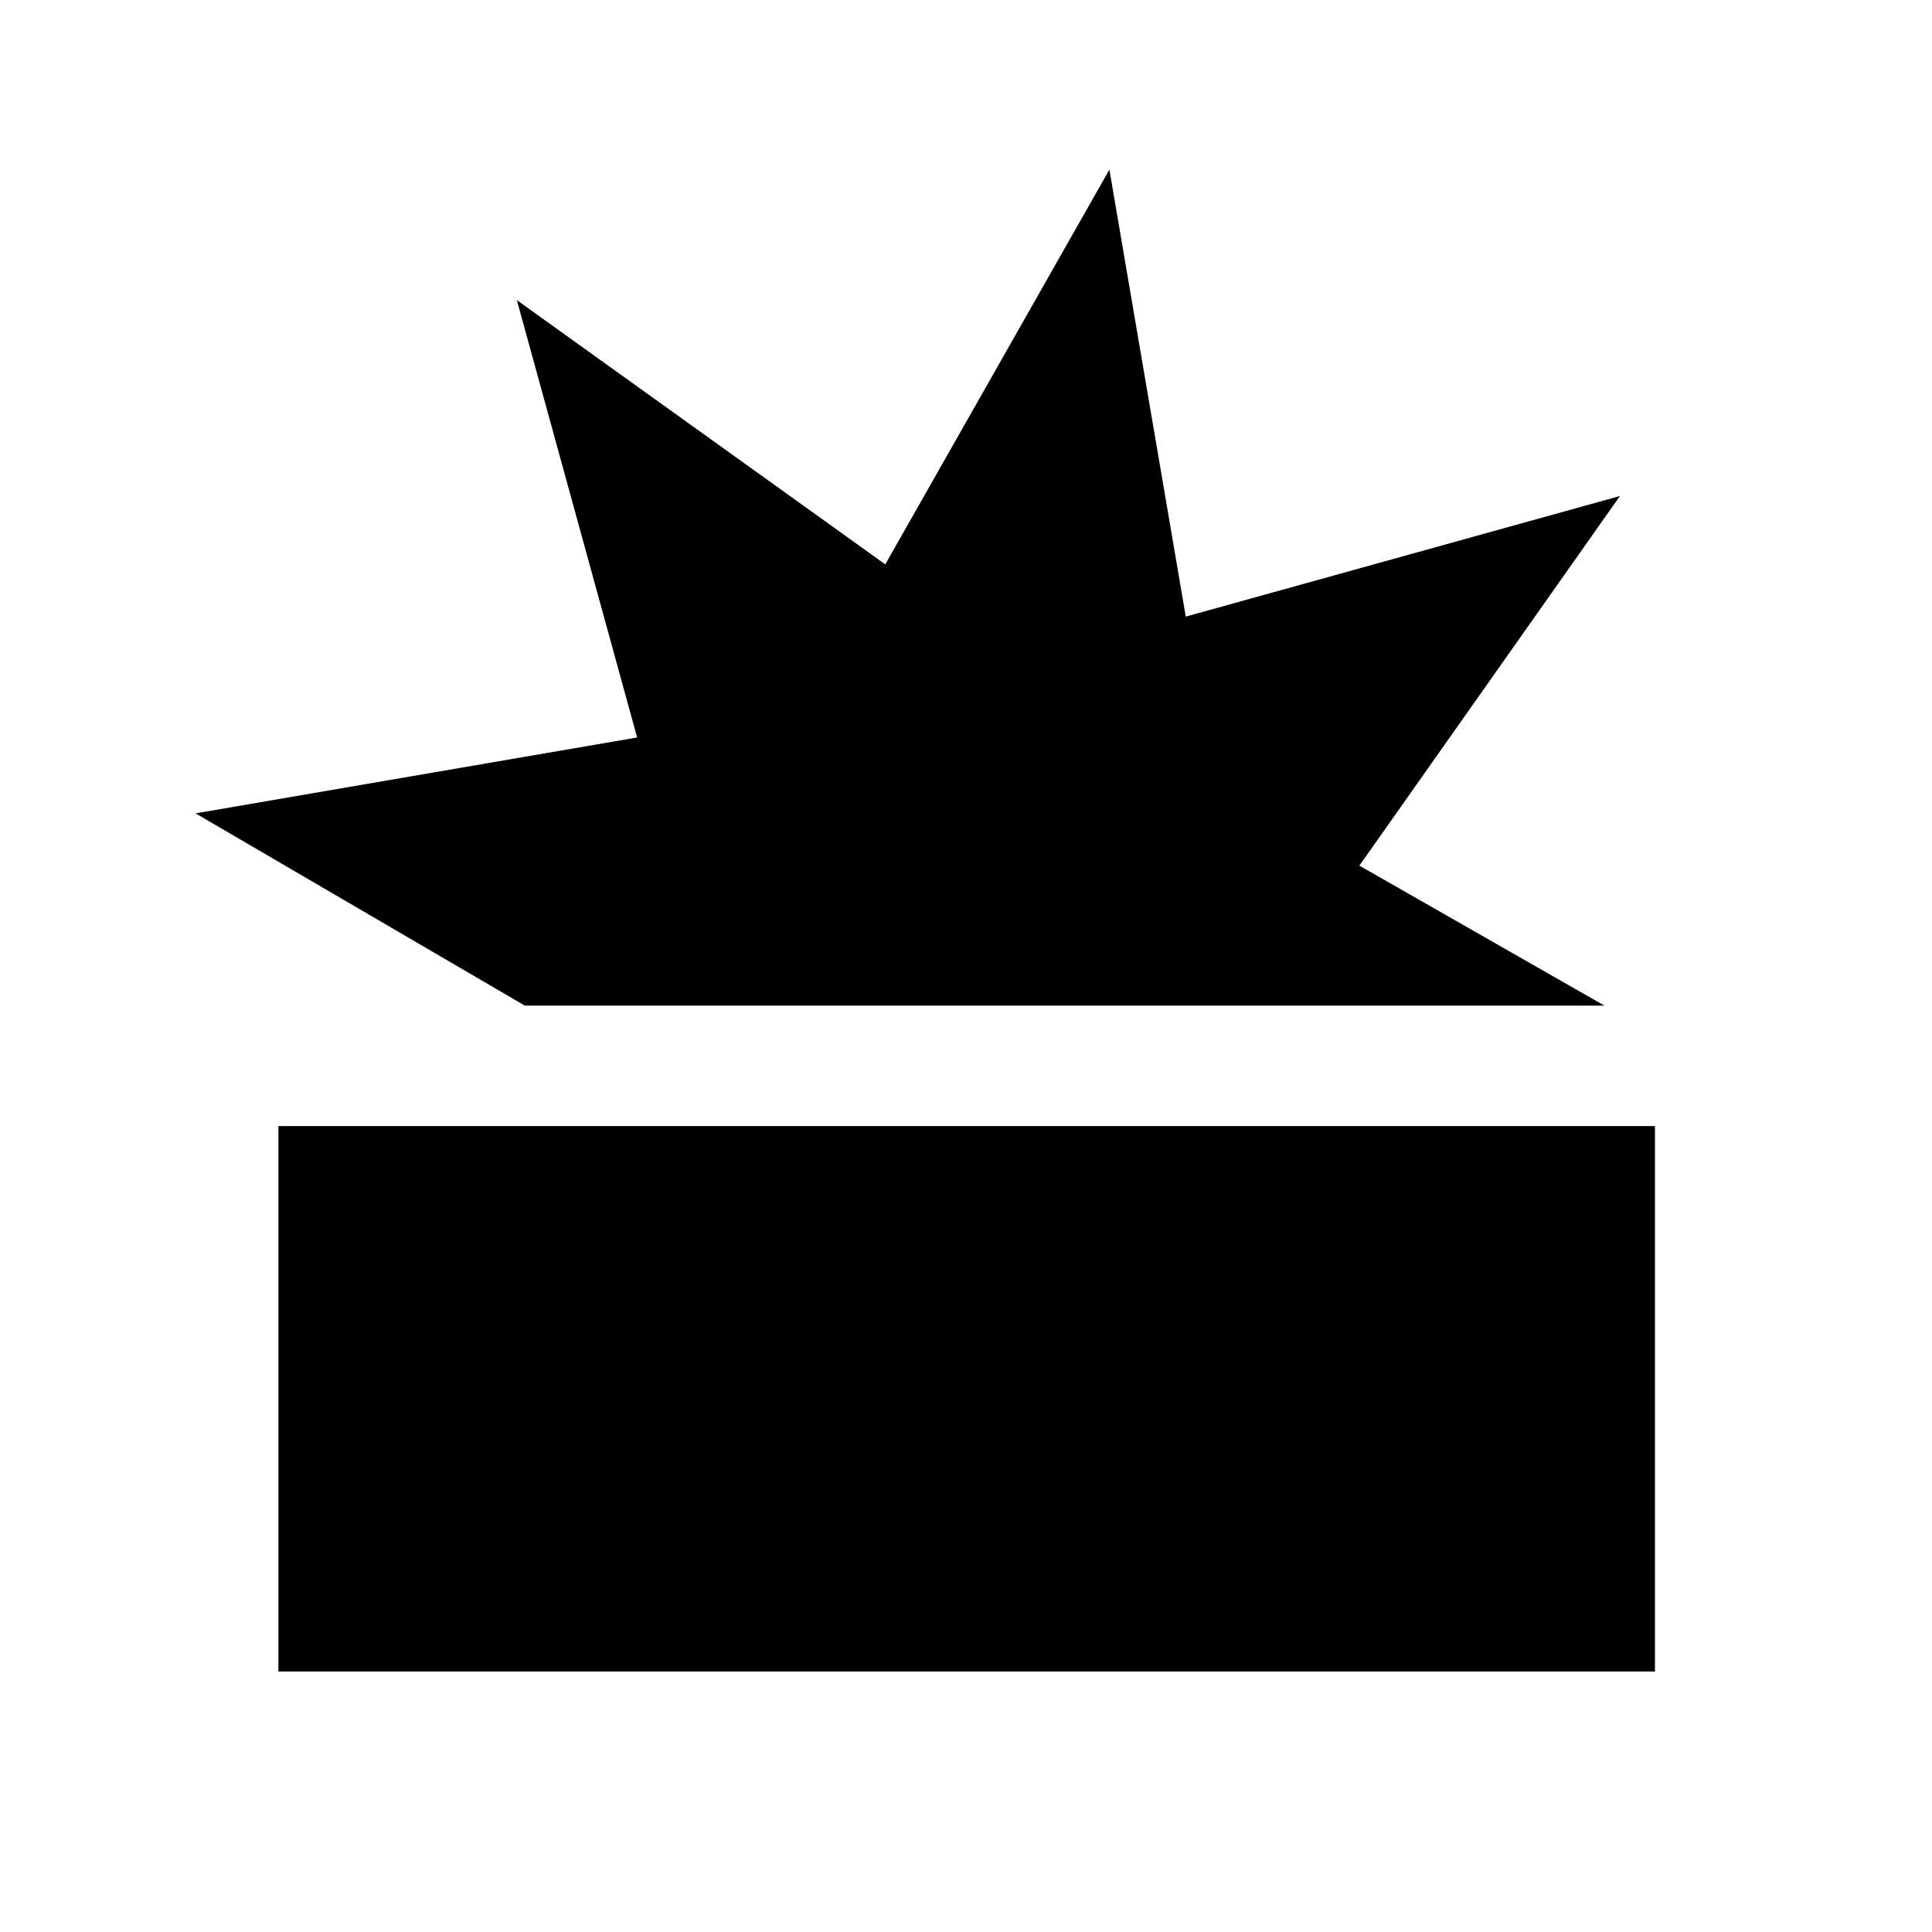 <svg xmlns="http://www.w3.org/2000/svg" height="40" viewBox="0 -960 960 960" width="40"><path d="M138.333-129.436v-271.026h684v271.026h-684Zm122.462-330.872L97.18-555.846l219.403-37.71-59.76-217.314 183.065 131.301 111.368-196.149 37.949 222.103 215.744-59.924-129.487 183.667 121.794 69.564H260.795Z"/></svg>